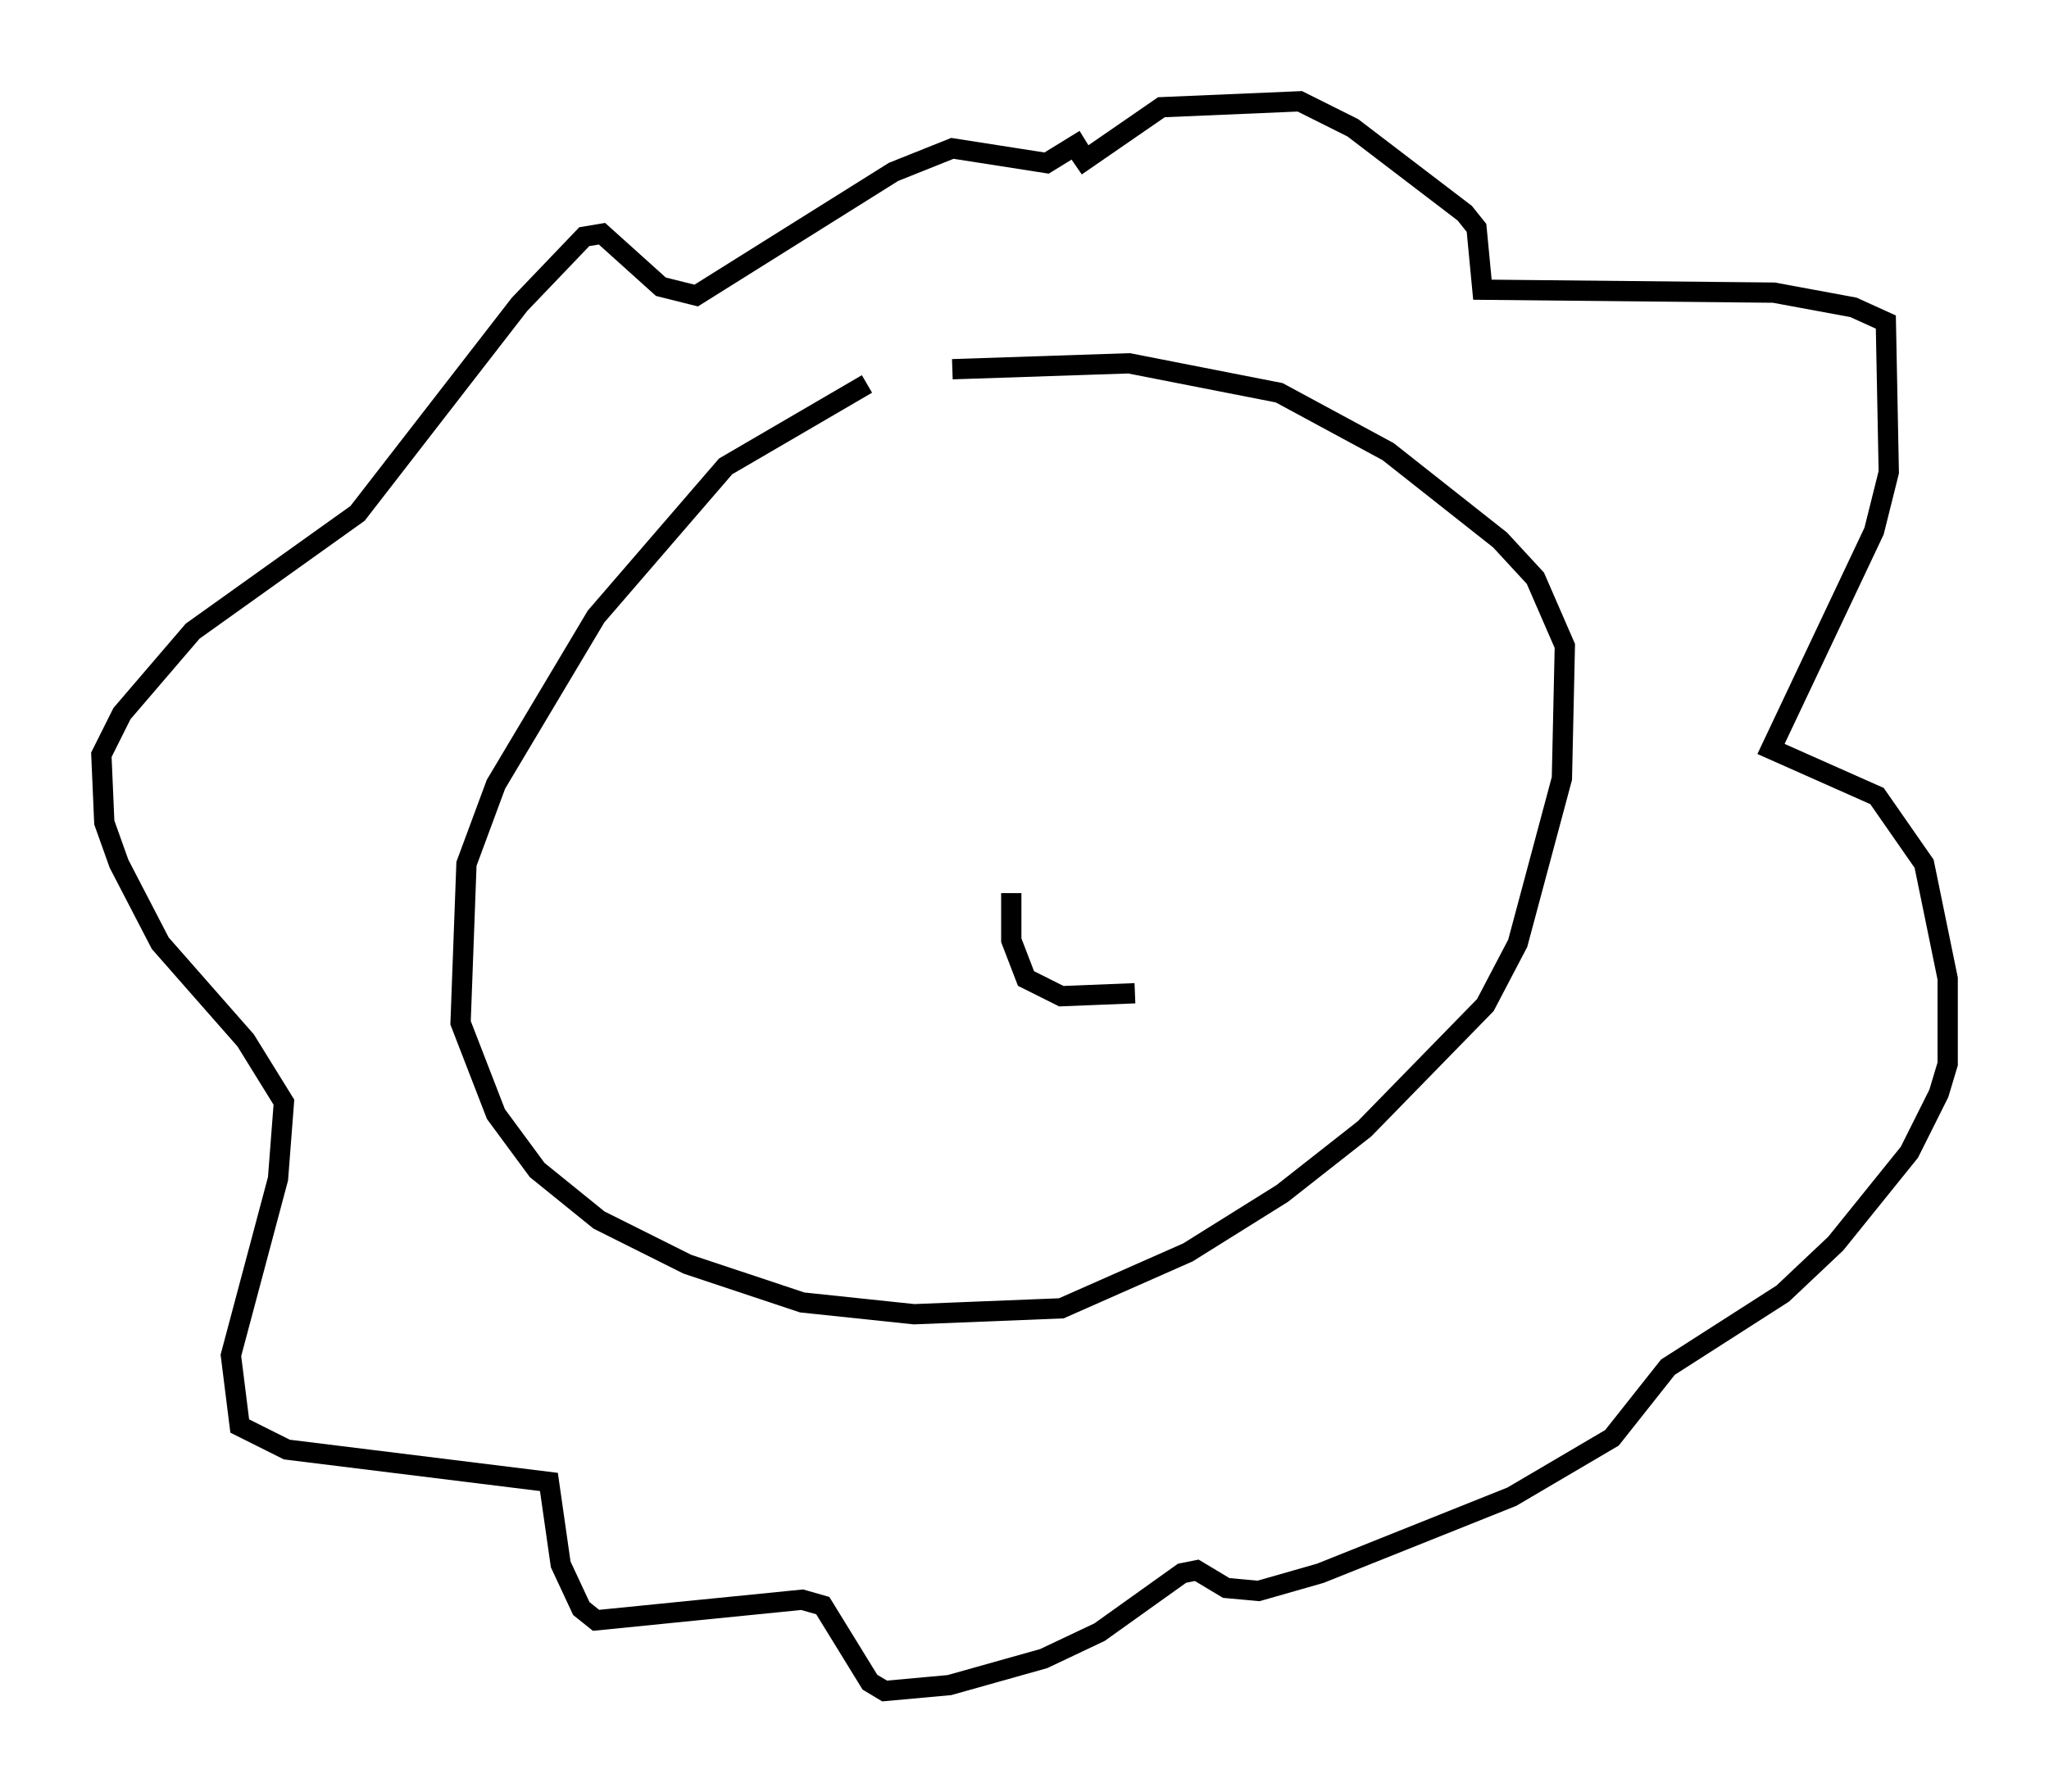 <?xml version="1.0" encoding="utf-8" ?>
<svg baseProfile="full" height="88.436" version="1.1" width="101.072" xmlns="http://www.w3.org/2000/svg" xmlns:ev="http://www.w3.org/2001/xml-events" xmlns:xlink="http://www.w3.org/1999/xlink"><defs /><rect fill="white" height="88.436" width="101.072" x="0" y="0" /><path d="M44.508, 18.944 m-1.743, 0.0 l-6.972, 4.067 -6.391, 7.408 l-4.939, 8.279 -1.453, 3.922 l-0.291, 7.844 1.743, 4.503 l2.034, 2.76 3.05, 2.469 l4.358, 2.179 5.665, 1.888 l5.52, 0.581 7.263, -0.291 l6.246, -2.76 4.648, -2.905 l4.067, -3.196 5.955, -6.101 l1.598, -3.05 2.179, -8.134 l0.145, -6.536 -1.453, -3.341 l-1.743, -1.888 -5.52, -4.358 l-5.374, -2.905 -7.408, -1.453 l-8.715, 0.291 m6.101, -10.022 l4.212, -2.905 6.827, -0.291 l2.615, 1.307 5.52, 4.212 l0.581, 0.726 0.291, 3.05 l14.38, 0.145 3.922, 0.726 l1.598, 0.726 0.145, 7.408 l-0.726, 2.905 -5.084, 10.749 l5.229, 2.324 2.324, 3.341 l1.162, 5.665 0.0, 4.212 l-0.436, 1.453 -1.453, 2.905 l-3.631, 4.503 -2.615, 2.469 l-5.665, 3.631 -2.76, 3.486 l-4.939, 2.905 -9.441, 3.777 l-3.05, 0.872 -1.598, -0.145 l-1.453, -0.872 -0.726, 0.145 l-4.067, 2.905 -2.76, 1.307 l-4.648, 1.307 -3.196, 0.291 l-0.726, -0.436 -2.324, -3.777 l-1.017, -0.291 -10.168, 1.017 l-0.726, -0.581 -1.017, -2.179 l-0.581, -4.067 -12.927, -1.598 l-2.324, -1.162 -0.436, -3.486 l2.324, -8.715 0.291, -3.777 l-1.888, -3.05 -4.212, -4.793 l-2.034, -3.922 -0.726, -2.034 l-0.145, -3.341 1.017, -2.034 l3.486, -4.067 8.134, -5.81 l7.989, -10.313 3.196, -3.341 l0.872, -0.145 2.905, 2.615 l1.743, 0.436 9.732, -6.101 l2.905, -1.162 4.648, 0.726 l1.888, -1.162 m-3.631, 37.184 l0.0, 2.324 0.726, 1.888 l1.743, 0.872 3.631, -0.145 " fill="none" stroke="black" stroke-width="1" /></svg>
